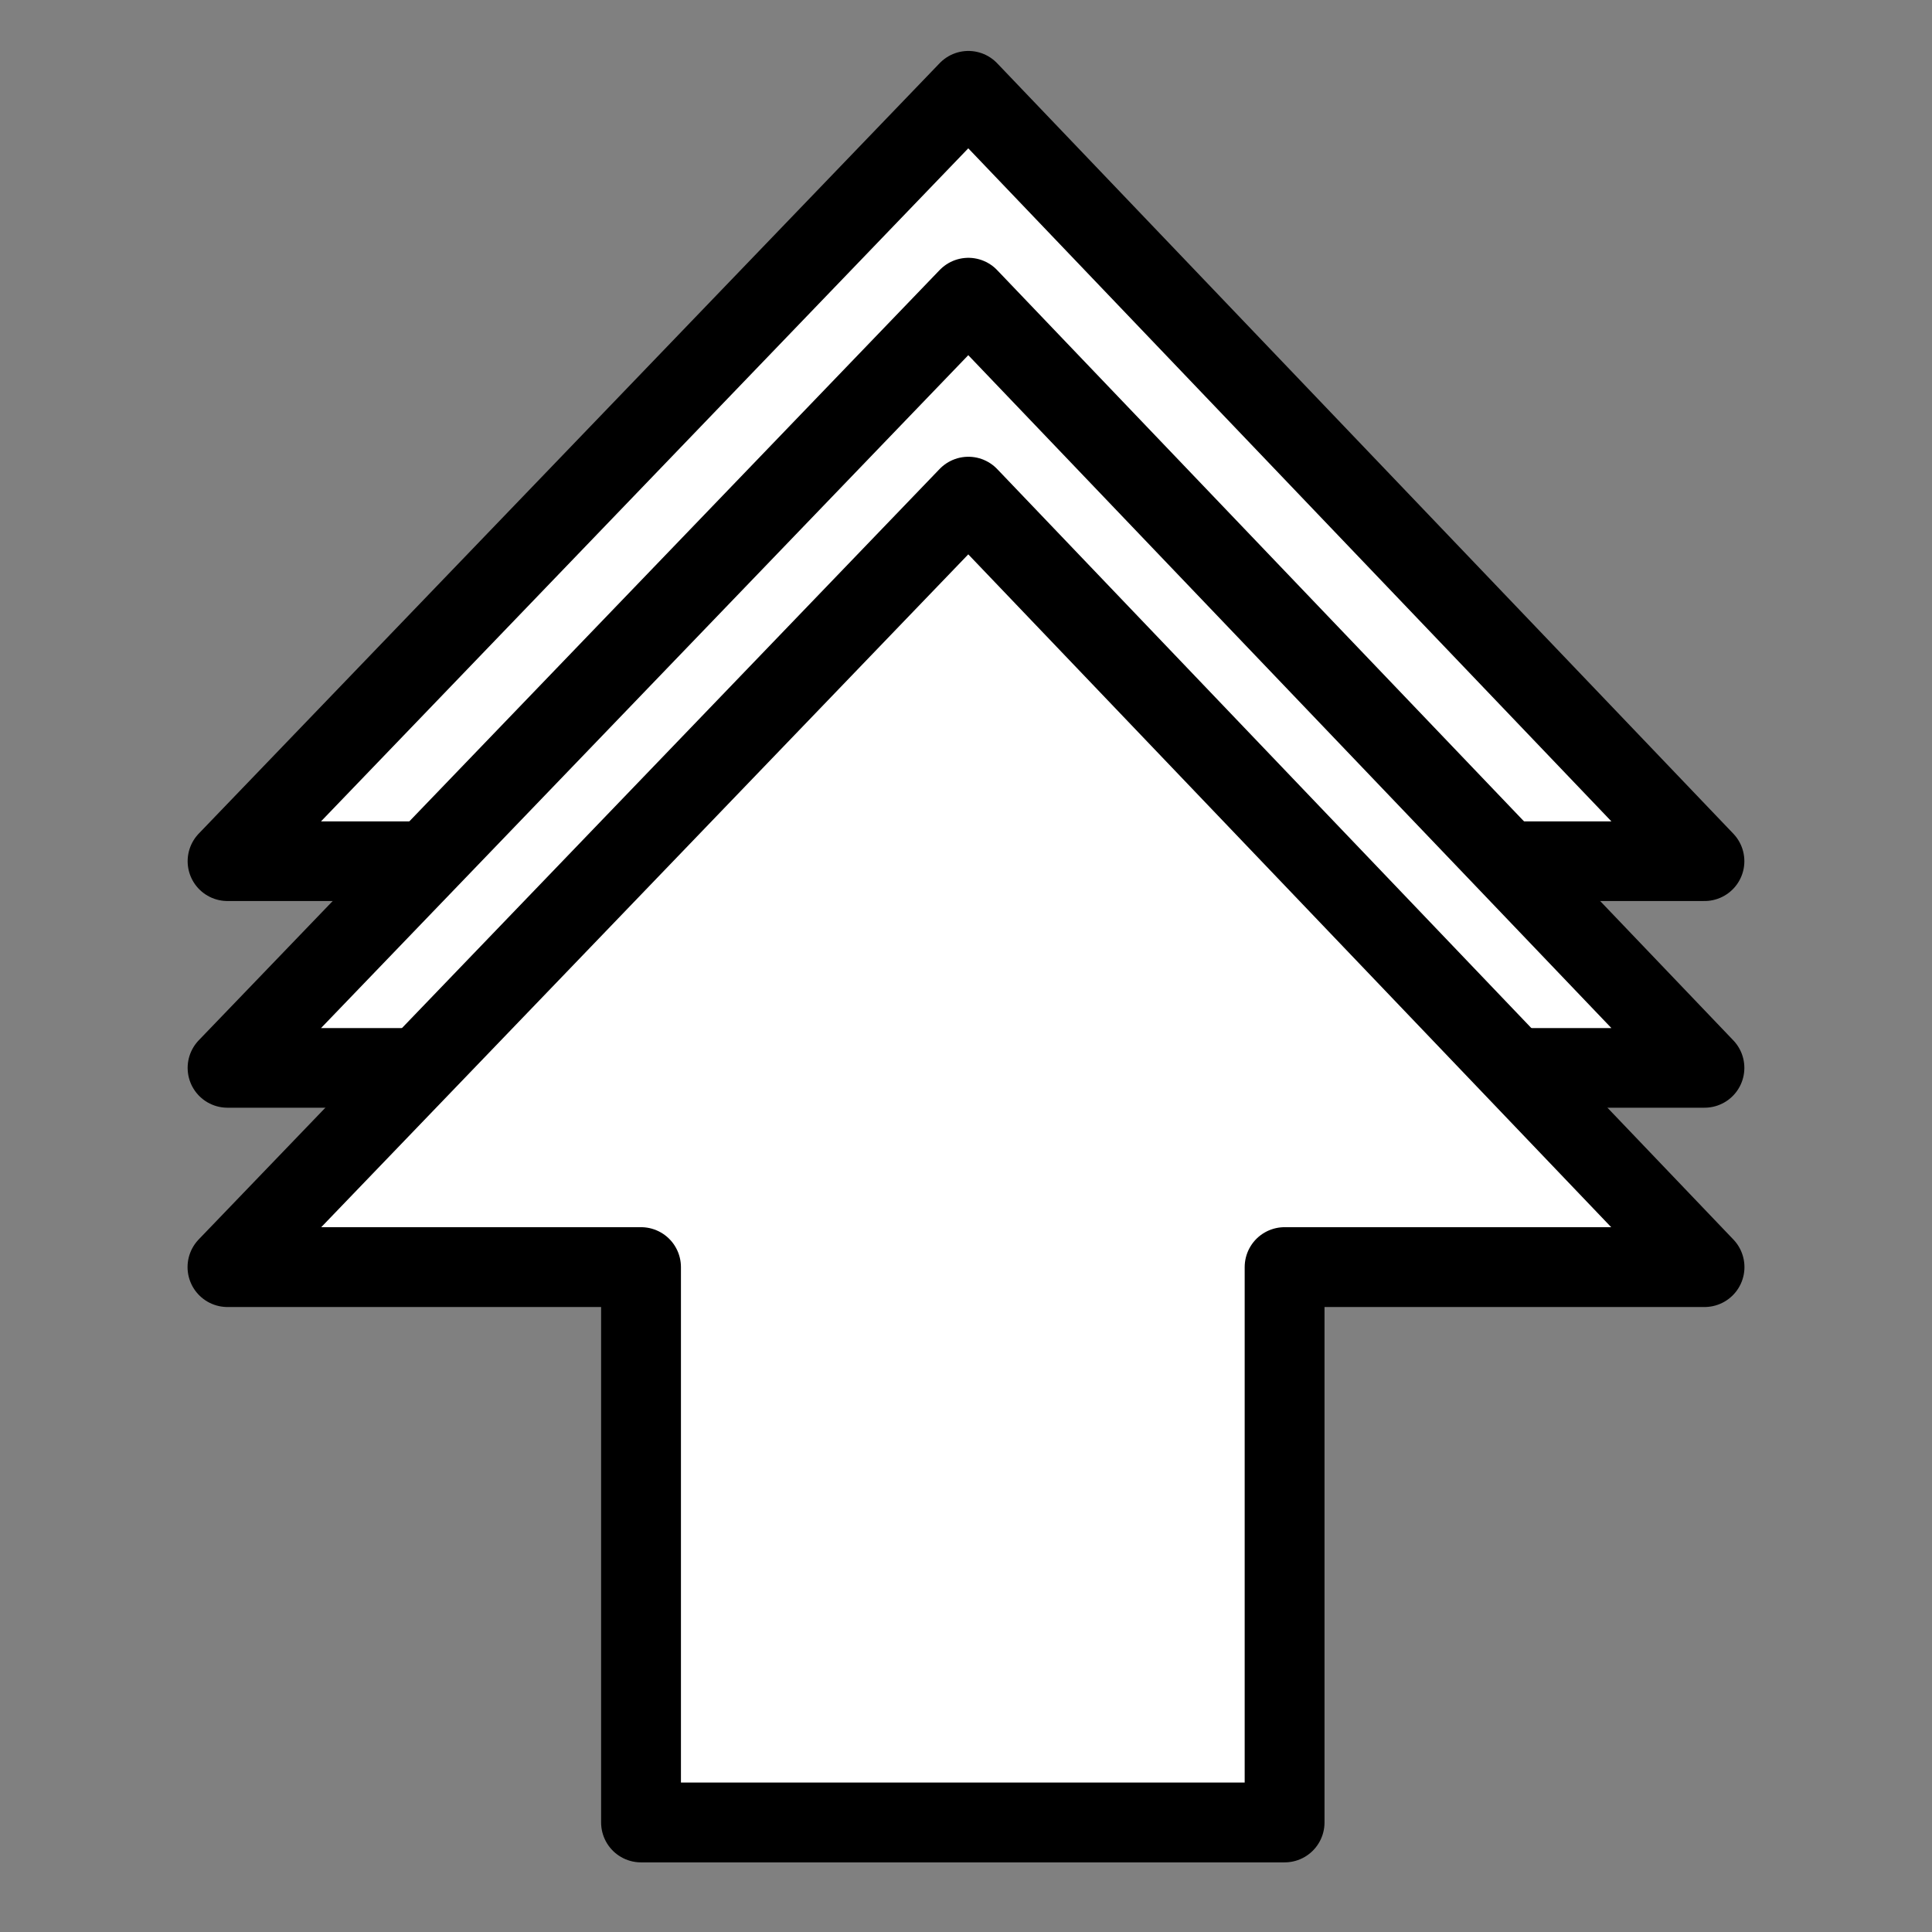 <?xml version="1.0" encoding="UTF-8" standalone="no"?>
<svg
   xmlns:dc="http://purl.org/dc/elements/1.1/"
   xmlns:cc="http://creativecommons.org/ns#"
   xmlns:rdf="http://www.w3.org/1999/02/22-rdf-syntax-ns#"
   xmlns:svg="http://www.w3.org/2000/svg"
   xmlns="http://www.w3.org/2000/svg"
   xmlns:sodipodi="http://sodipodi.sourceforge.net/DTD/sodipodi-0.dtd"
   xmlns:inkscape="http://www.inkscape.org/namespaces/inkscape"
   width="40"
   height="40"
   version="1.1"
   viewBox="0 0 10.6 10.6"
   id="svg64"
   sodipodi:docname="arrow_straight_3.svg"
   inkscape:version="1.0.1 (3bc2e813f5, 2020-09-07)">
  <rect x="0" y="0" width="10.6" height="10.6" fill="#808080" stroke="none"/>
  <defs
     id="defs68" />
  <sodipodi:namedview
     pagecolor="#ffffff"
     bordercolor="#666666"
     borderopacity="1"
     objecttolerance="10"
     gridtolerance="10"
     guidetolerance="10"
     inkscape:pageopacity="0"
     inkscape:pageshadow="2"
     inkscape:window-width="1920"
     inkscape:window-height="1016"
     id="namedview66"
     showgrid="false"
     inkscape:zoom="14.088893"
     inkscape:cx="15.816599"
     inkscape:cy="20.404311"
     inkscape:window-x="0"
     inkscape:window-y="27"
     inkscape:window-maximized="1"
     inkscape:current-layer="svg64"
     inkscape:document-rotation="0" />
  <path
     id="path60-3-6"
     style="fill:#ffffff;fill-rule:evenodd;stroke:#000000;stroke-width:0.437;stroke-linejoin:round;stroke-miterlimit:4;stroke-dasharray:none;stroke-opacity:1"
     d="M 5.313,0.498 1.248,4.725 h 8.104 z"
     sodipodi:nodetypes="cccc" />
  <path
     id="path60-3"
     style="fill:#ffffff;fill-rule:evenodd;stroke:#000000;stroke-width:0.437;stroke-linejoin:round;stroke-miterlimit:4;stroke-dasharray:none;stroke-opacity:1"
     d="M 5.313,1.633 1.248,5.859 H 9.352 Z"
     sodipodi:nodetypes="cccc" />
  <path
     id="path60"
     style="fill:#ffffff;fill-rule:evenodd;stroke:#000000;stroke-width:0.438;stroke-linejoin:round;stroke-miterlimit:4;stroke-dasharray:none;stroke-opacity:1"
     d="M 5.313,2.725 1.248,6.952 H 3.517 V 9.999 H 7.048 V 6.952 h 2.304 z"
     sodipodi:nodetypes="cccccccc" />
</svg>
